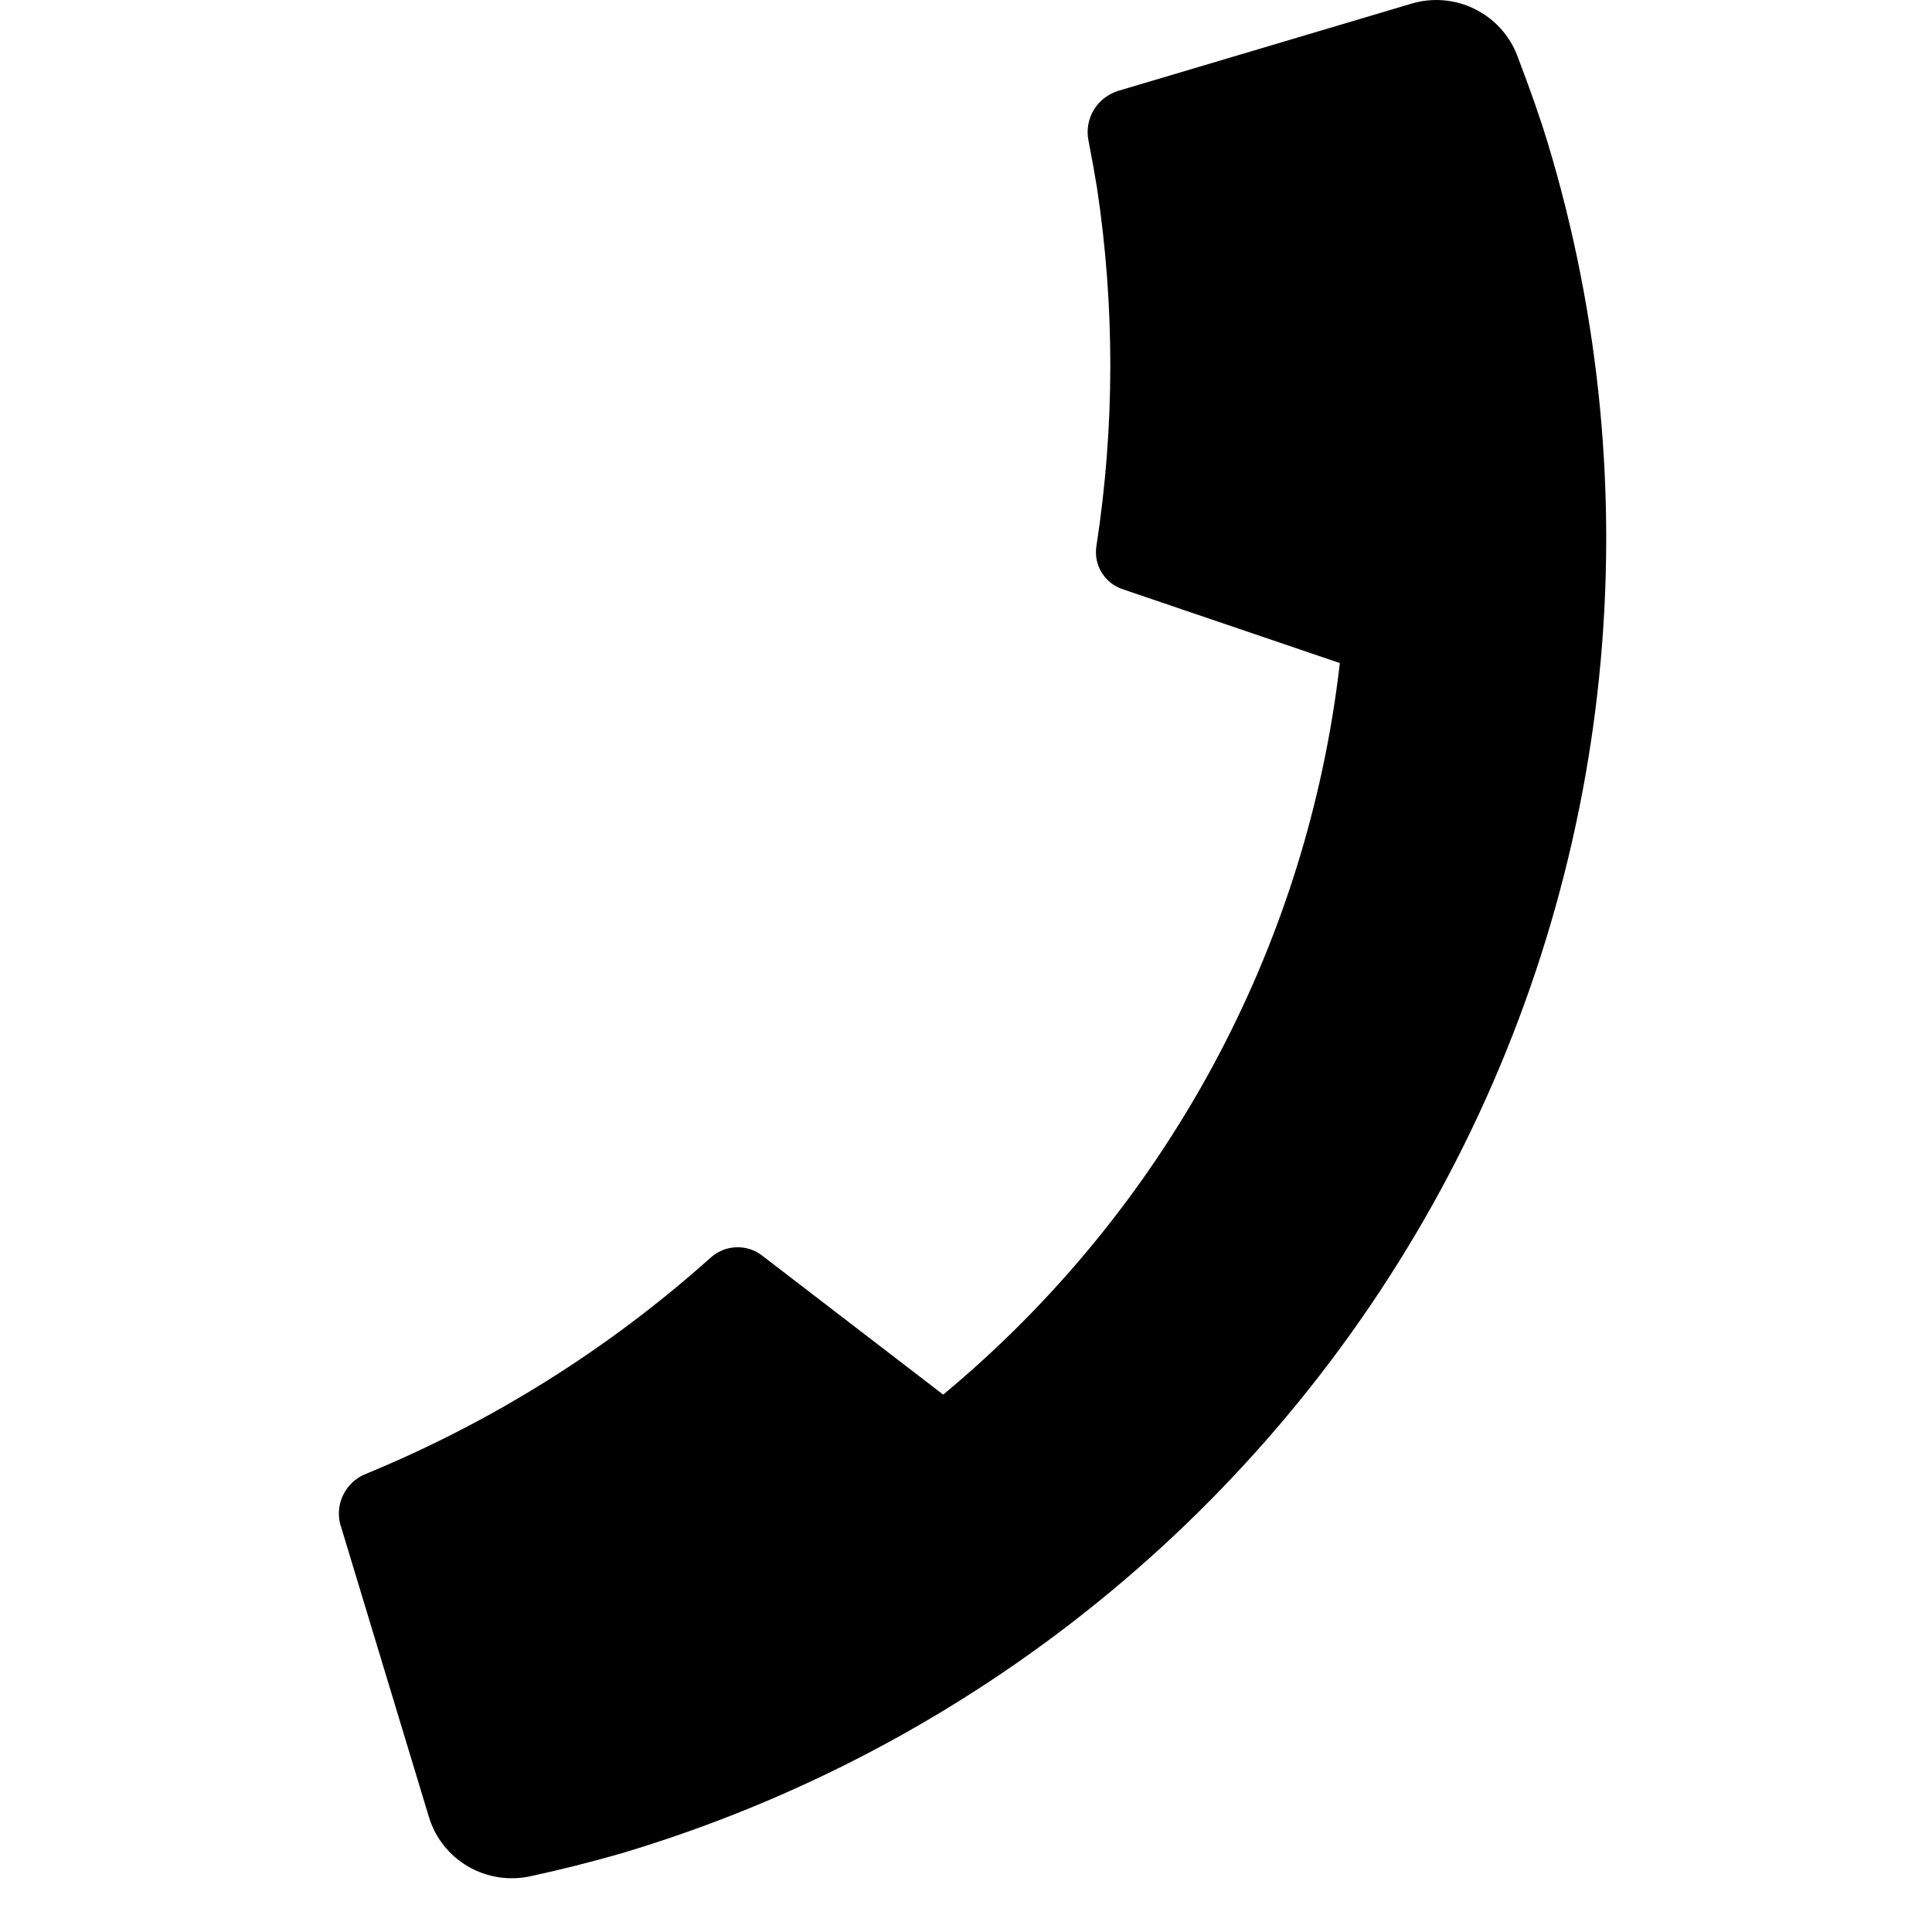 <svg viewBox="0 0 20 20" xmlns="http://www.w3.org/2000/svg">
<path d="M3.528 15.797L4.44 18.809C4.505 19.025 4.65 19.208 4.846 19.322C5.042 19.436 5.274 19.471 5.495 19.422C5.808 19.354 6.118 19.276 6.425 19.188C10.063 18.105 13.119 15.63 14.919 12.309C16.718 8.987 17.115 5.09 16.021 1.475C15.95 1.24 15.845 0.939 15.706 0.574C15.625 0.364 15.468 0.192 15.264 0.092C15.061 -0.008 14.827 -0.027 14.611 0.038L11.578 0.94C11.472 0.972 11.381 1.042 11.324 1.136C11.267 1.23 11.246 1.342 11.267 1.45C11.306 1.653 11.335 1.813 11.355 1.938C11.542 3.17 11.54 4.422 11.35 5.653C11.335 5.747 11.354 5.844 11.404 5.926C11.454 6.008 11.532 6.07 11.623 6.1L13.87 6.864C13.53 9.819 12.06 12.53 9.764 14.437L7.89 12.998C7.813 12.938 7.718 12.908 7.62 12.912C7.523 12.915 7.431 12.953 7.359 13.017C6.305 13.961 5.096 14.72 3.784 15.259C3.681 15.301 3.598 15.379 3.551 15.479C3.503 15.578 3.495 15.692 3.527 15.797L3.528 15.797Z" />
</svg>
